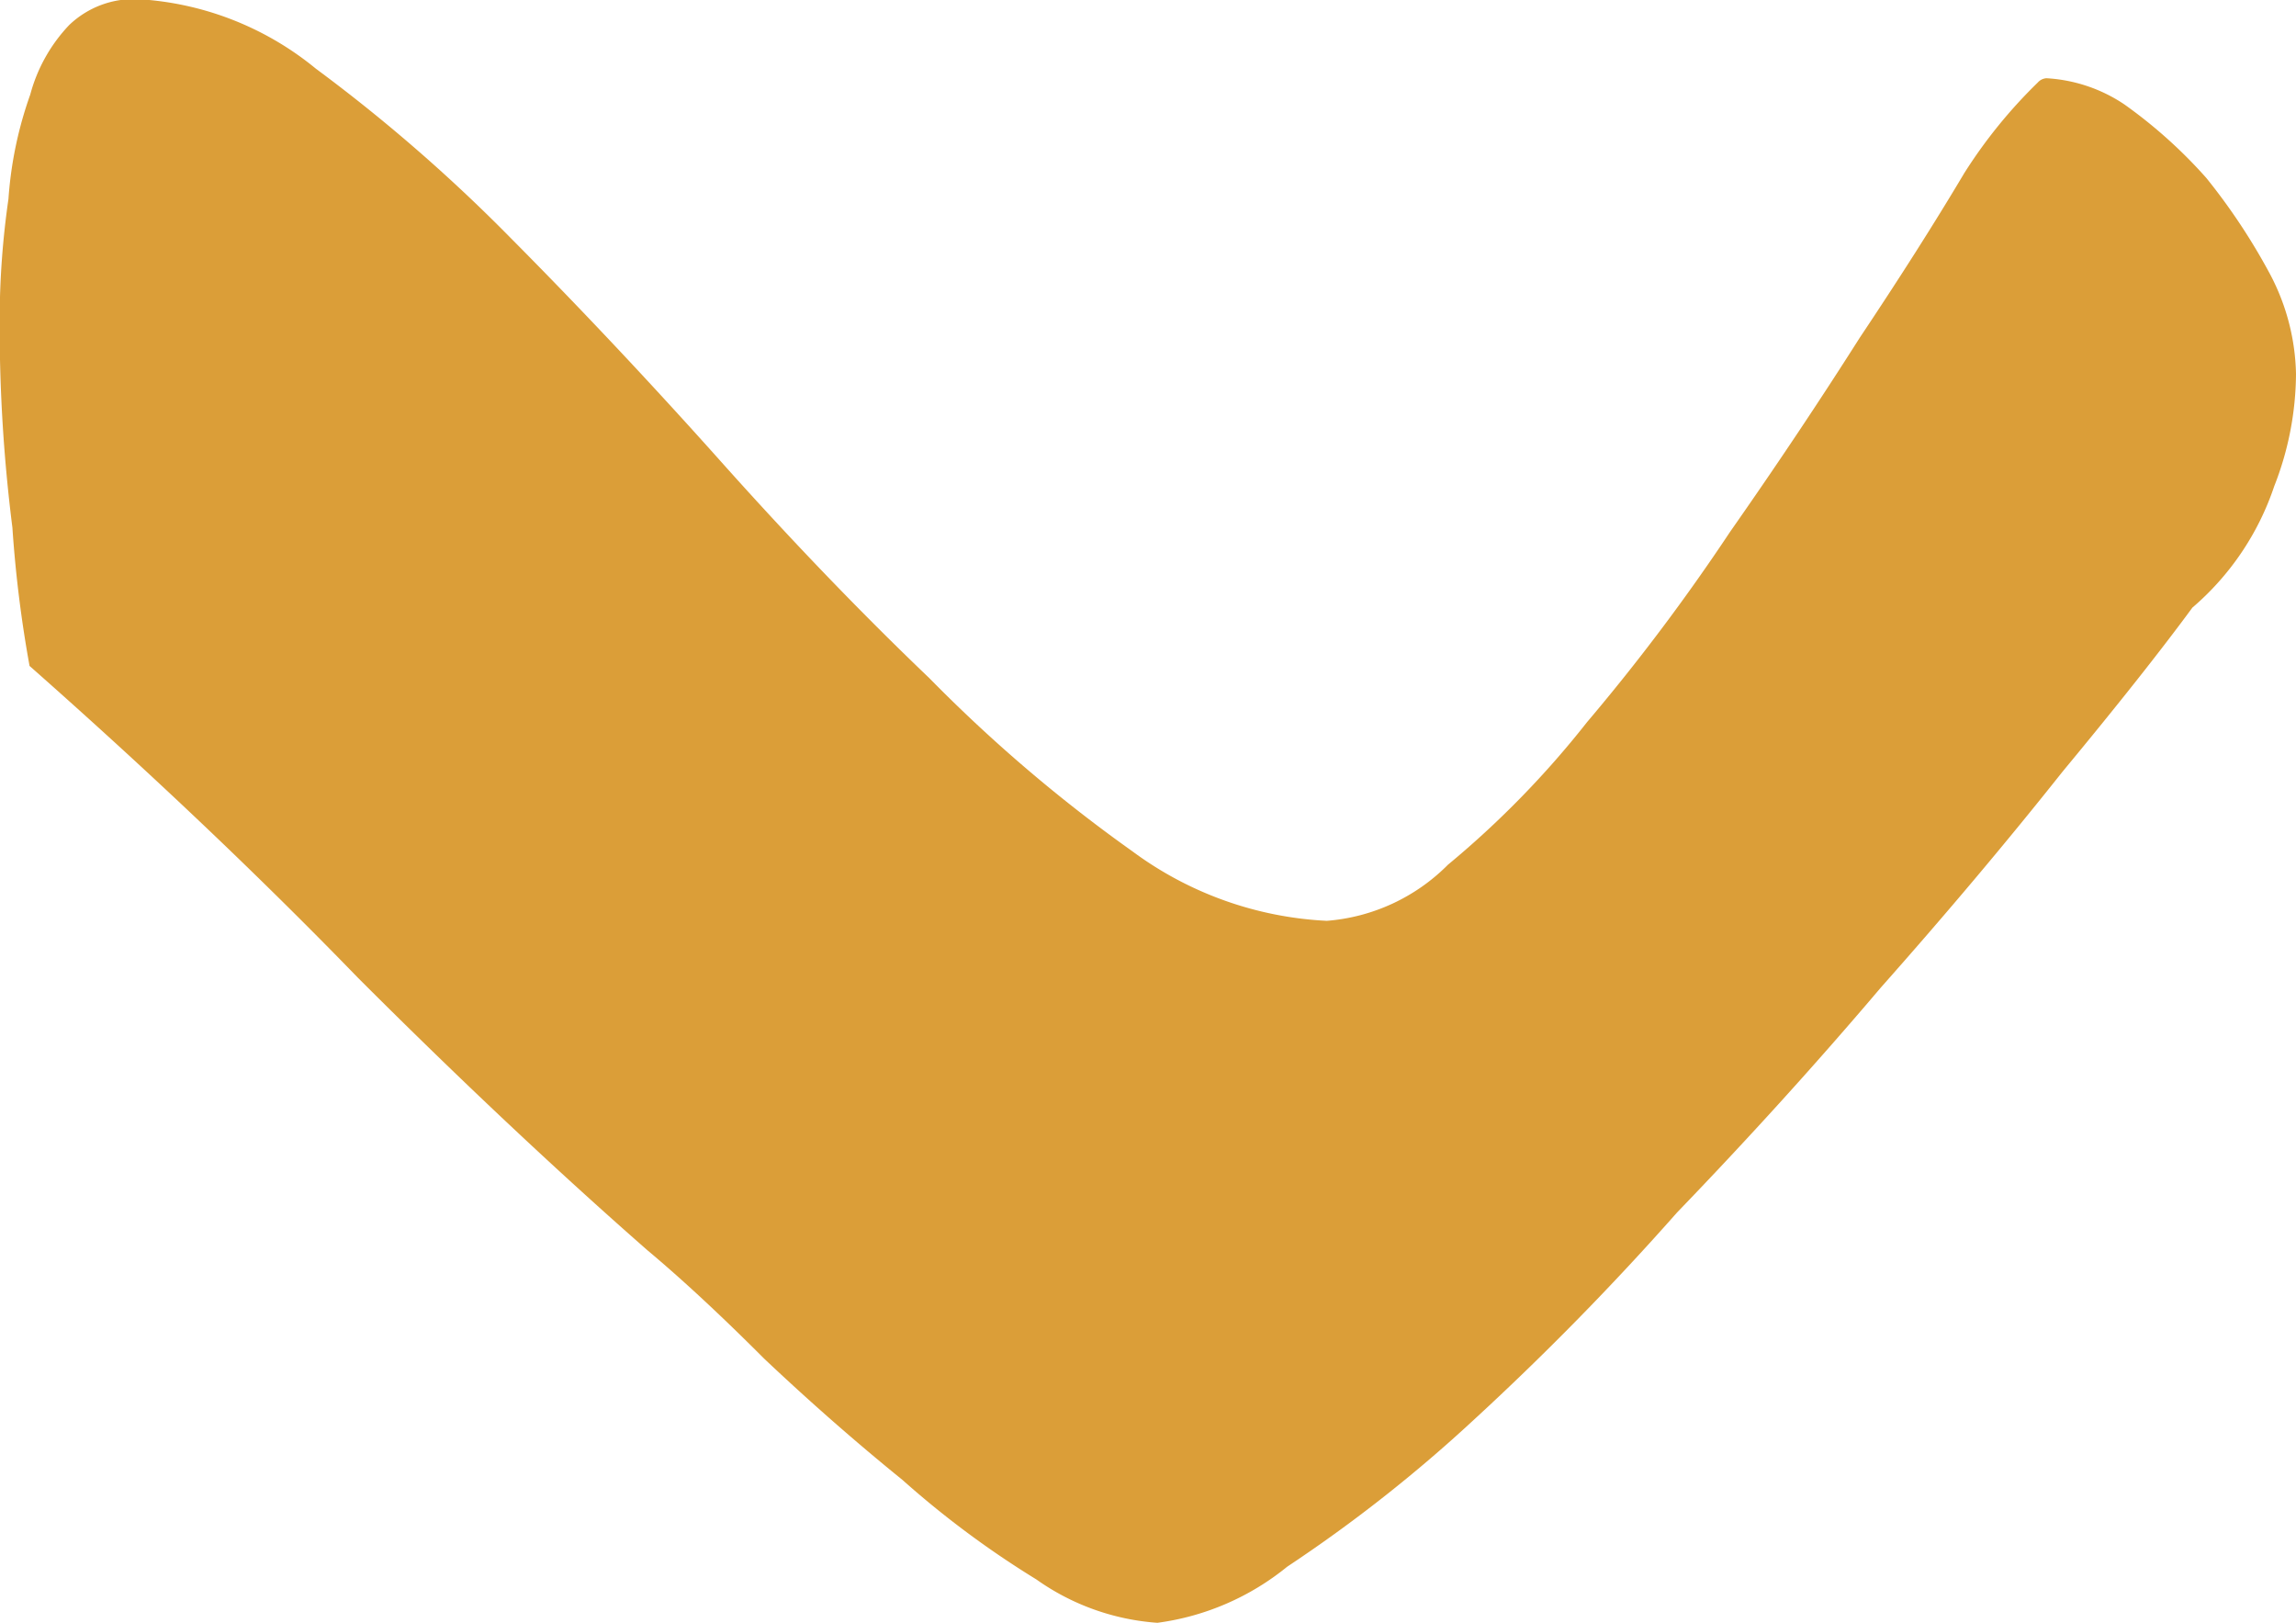 <svg xmlns="http://www.w3.org/2000/svg" width="19.81" height="14" viewBox="0 0 19.81 14">
  <path id="Path_1216" data-name="Path 1216" d="M43.233,9.83a2.053,2.053,0,0,1-.374,1.044A8.125,8.125,0,0,1,42,12.03q-.486.6-1.046,1.193-.56.559-.934,1.006-1.046,1.193-2.353,2.5-1.307,1.267-2.689,2.832a10.66,10.66,0,0,1-1.194.148,13.837,13.837,0,0,1-1.791.11,7.374,7.374,0,0,1-1.044-.076,3.363,3.363,0,0,1-.9-.188,1.391,1.391,0,0,1-.6-.336.807.807,0,0,1-.223-.6,2.656,2.656,0,0,1,.6-1.529,14.263,14.263,0,0,1,1.457-1.677q.9-.894,1.9-1.789,1.046-.932,1.9-1.826a13.045,13.045,0,0,0,1.494-1.752,3.068,3.068,0,0,0,.6-1.678,1.654,1.654,0,0,0-.484-1.045,8.085,8.085,0,0,0-1.23-1.2,17.644,17.644,0,0,0-1.64-1.233q-.857-.6-1.678-1.121-.783-.523-1.417-.9a4.292,4.292,0,0,1-.783-.635.108.108,0,0,1-.037-.075,1.338,1.338,0,0,1,.225-.671,4.188,4.188,0,0,1,.635-.708A5.341,5.341,0,0,1,31.6.229a1.919,1.919,0,0,1,.858-.223,2.685,2.685,0,0,1,.97.188A2.37,2.37,0,0,1,34.475.9q.559.411,1.416,1.121.895.71,1.864,1.569.969.822,1.938,1.756A24.159,24.159,0,0,1,41.482,7.1,12.66,12.66,0,0,1,42.749,8.71,2.24,2.24,0,0,1,43.233,9.83Z" transform="translate(19.816 -29.233) rotate(90)" fill="#db9e38"/>
</svg>
